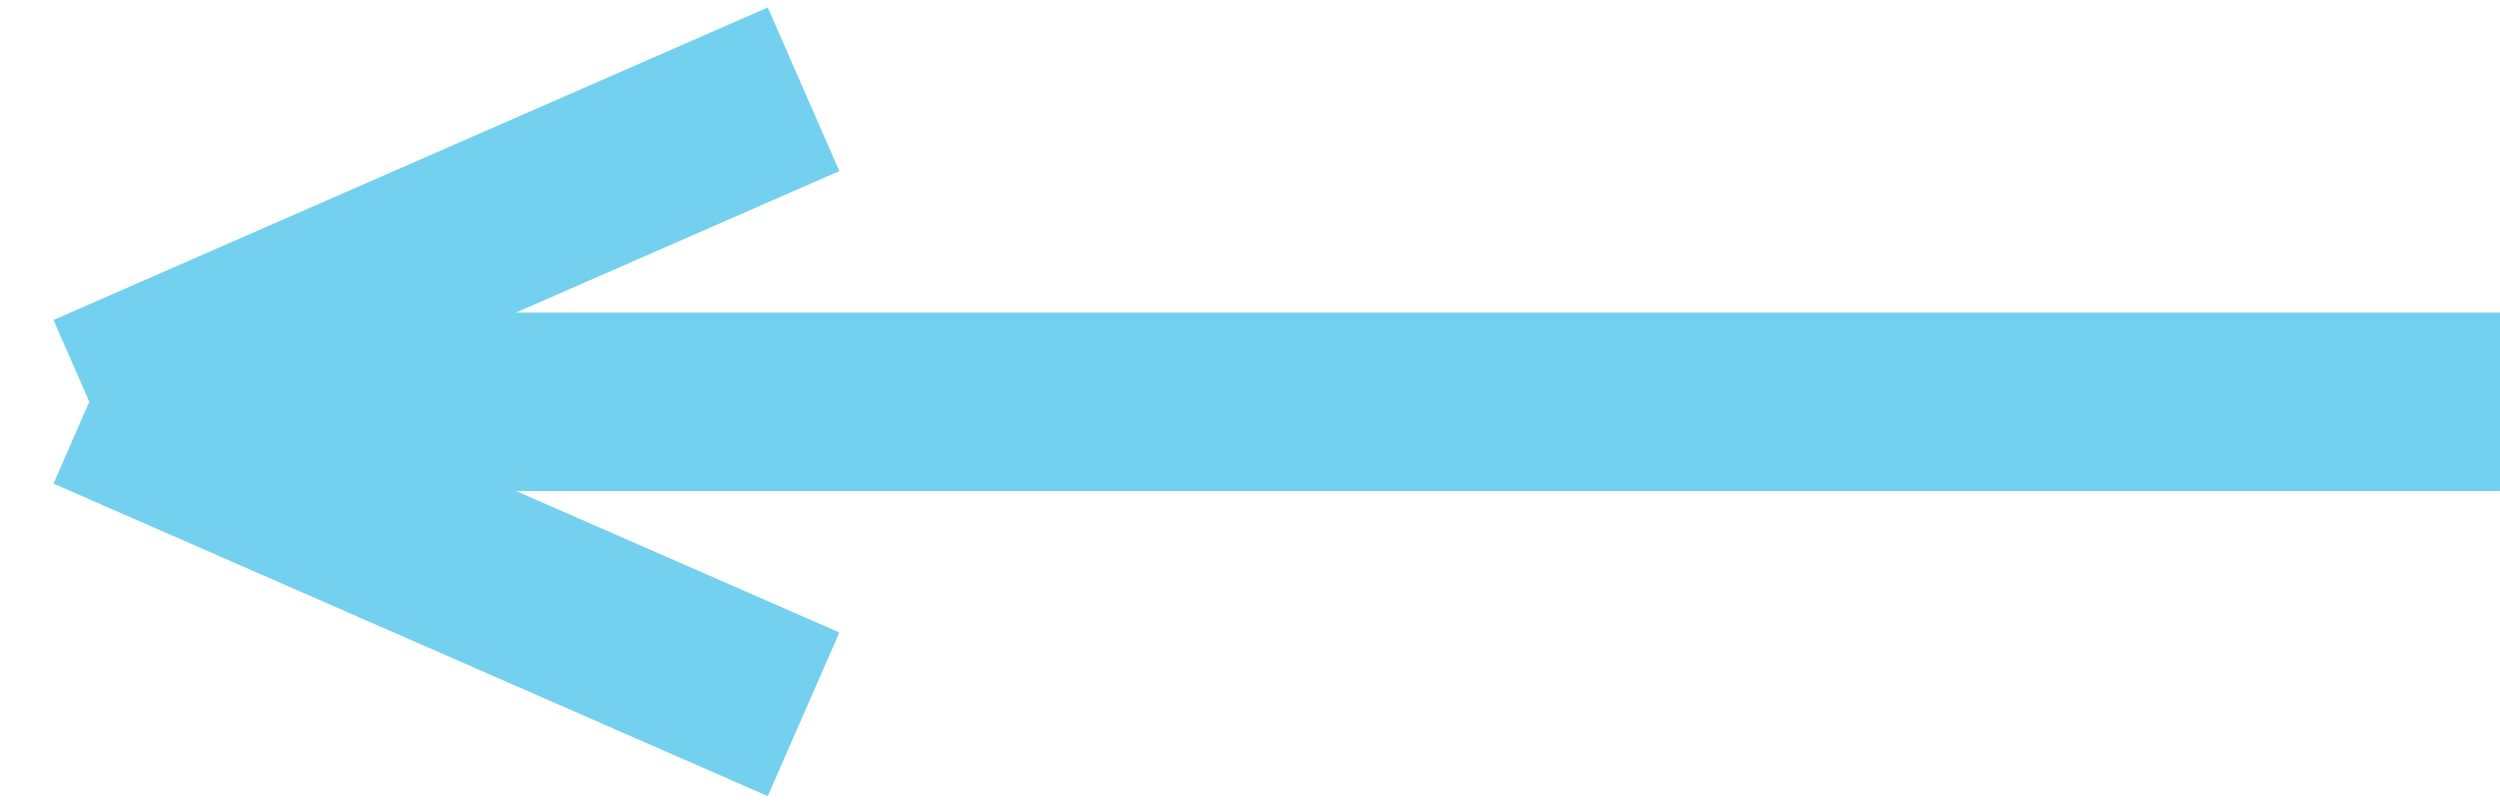 <svg width="28" height="9" viewBox="0 0 28 9" fill="none" xmlns="http://www.w3.org/2000/svg">
<path d="M28 4.5L1 4.5M1 4.5L9 8M1 4.5L9 1" stroke="#73D1EF" stroke-width="2" stroke-linejoin="round"/>
</svg>
